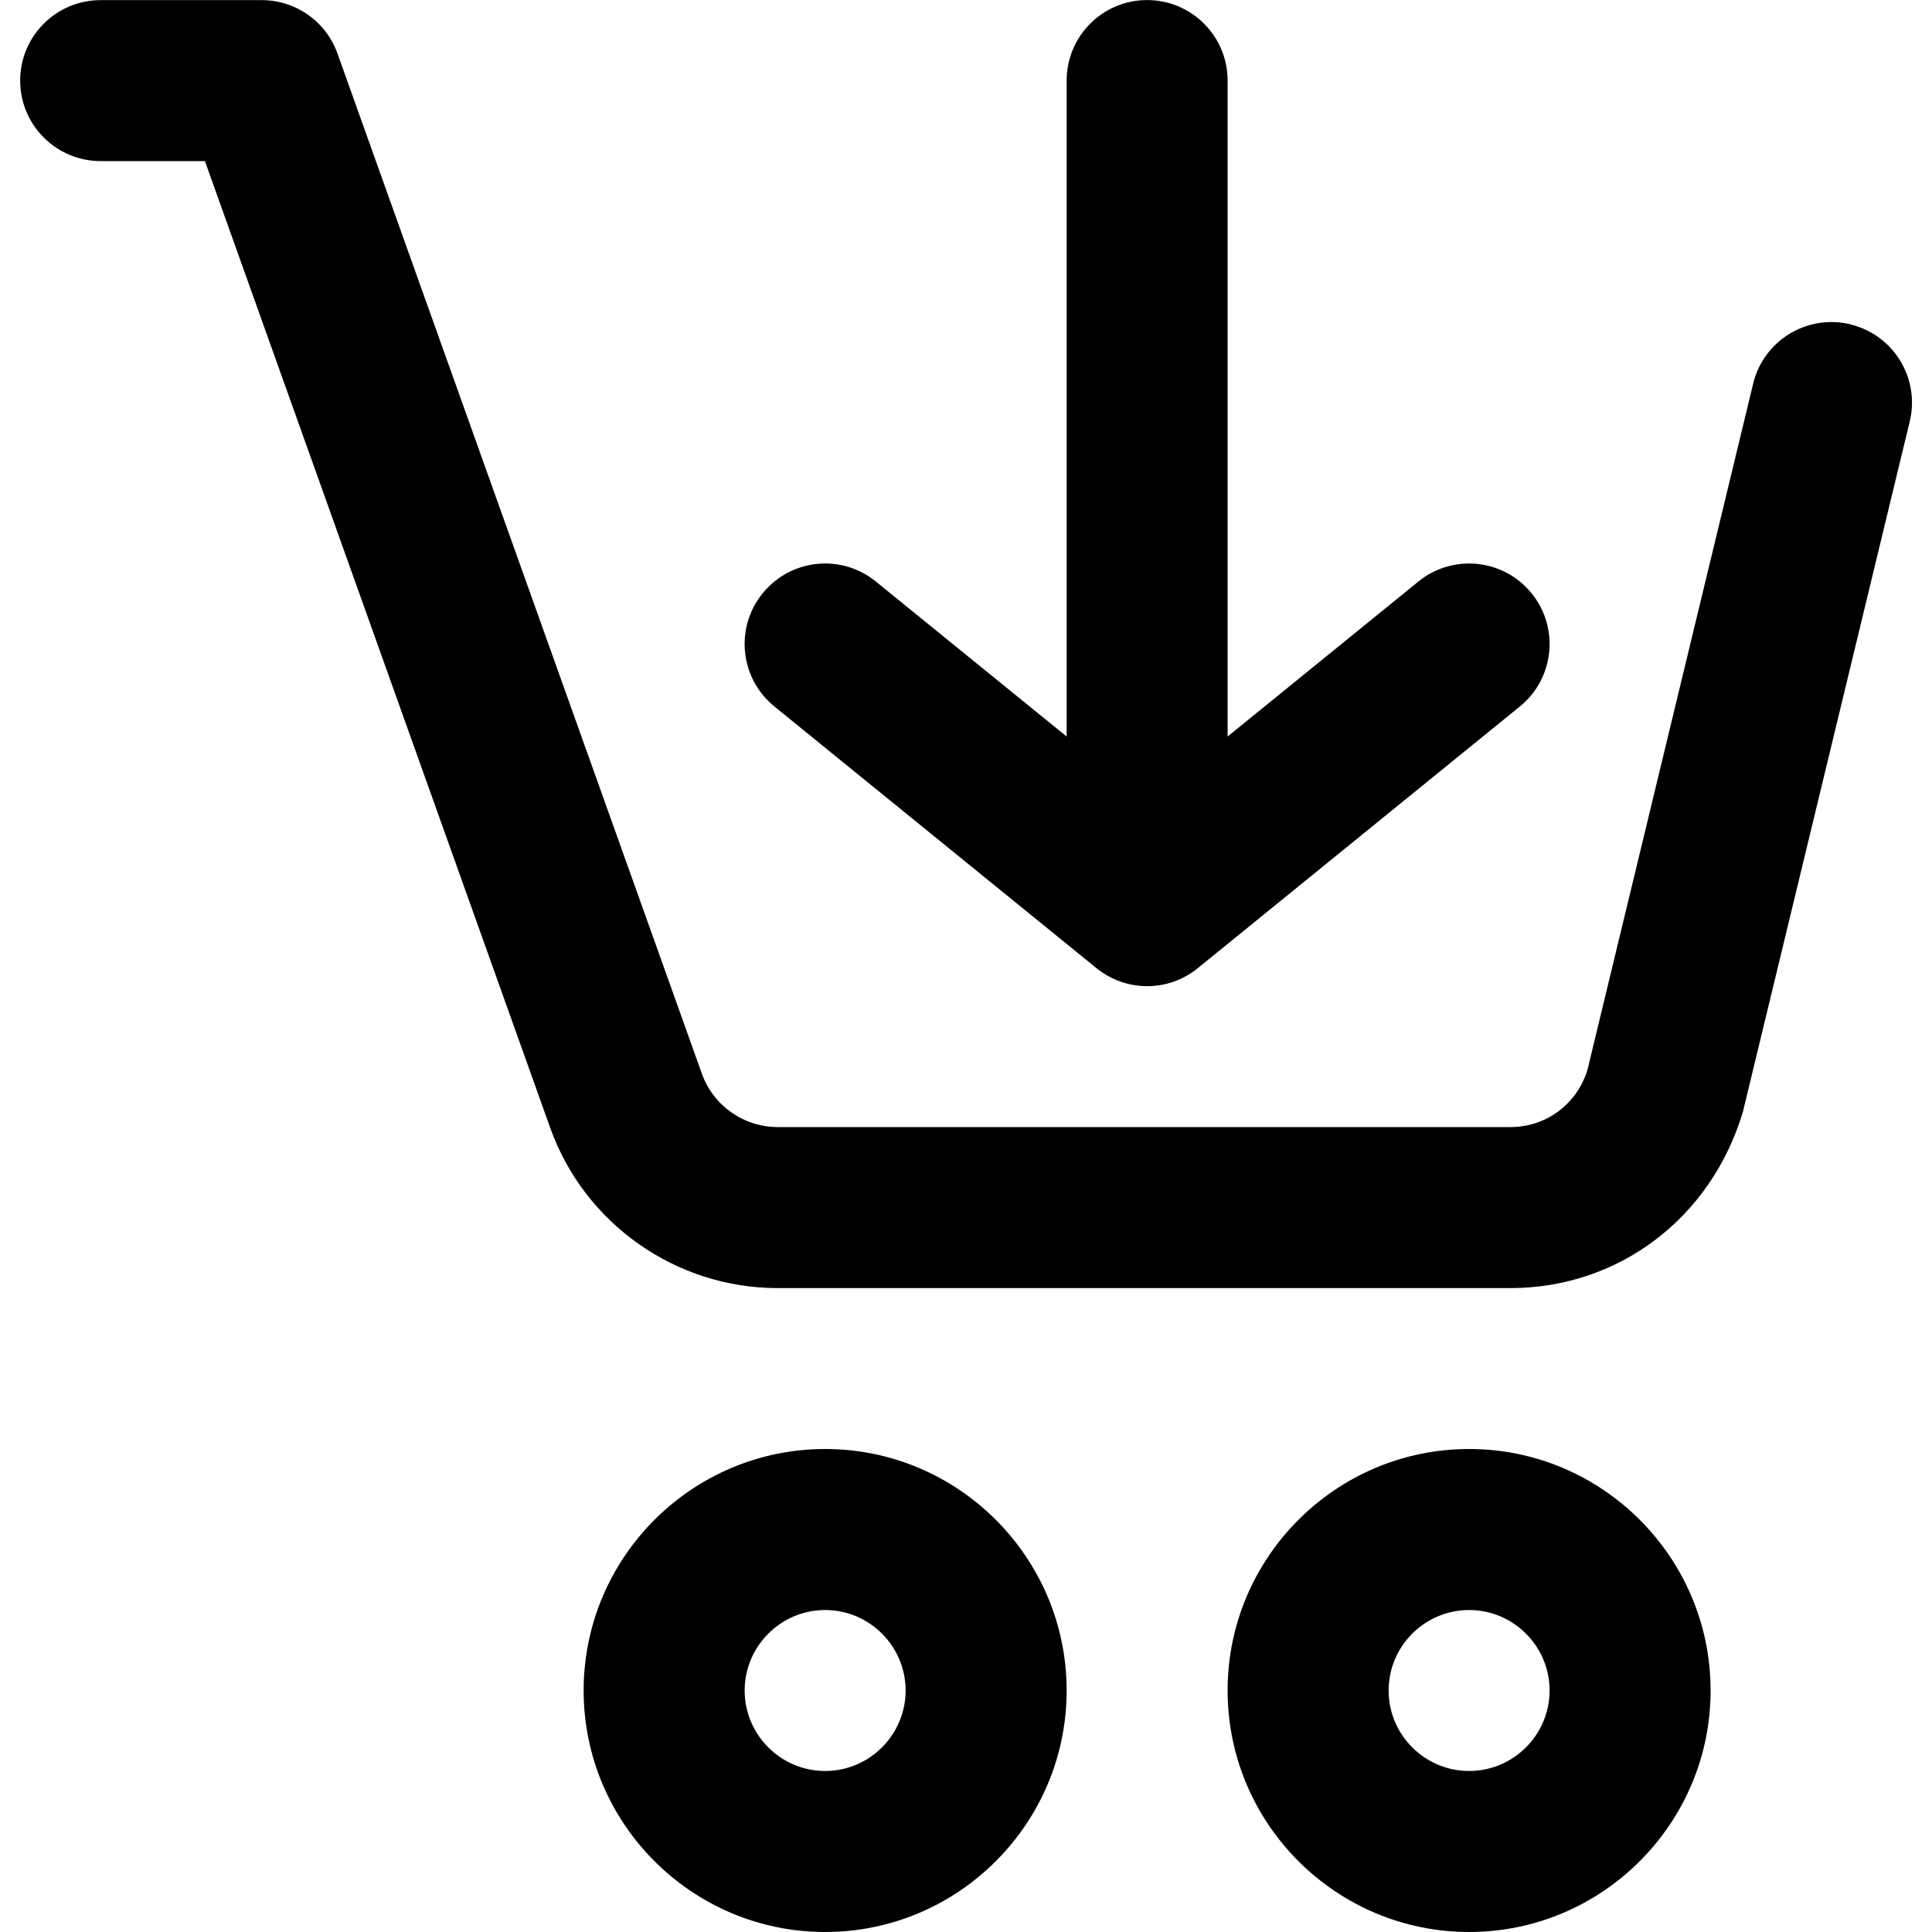<!-- Generated by IcoMoon.io -->
<svg version="1.1" xmlns="http://www.w3.org/2000/svg" width="32" height="32" viewBox="0 0 32 32">
<title>cart-download</title>
<path d="M18.16 16.035c0.245 0.199 0.543 0.299 0.84 0.299s0.596-0.1 0.84-0.299l5.333-4.333c0.572-0.464 0.659-1.304 0.195-1.875-0.464-0.573-1.305-0.659-1.875-0.195l-3.16 2.567v-10.865c0-0.736-0.597-1.333-1.333-1.333s-1.333 0.597-1.333 1.333v10.865l-3.16-2.567c-0.569-0.464-1.409-0.379-1.875 0.195-0.465 0.571-0.377 1.411 0.195 1.875zM30.647 5.371c-0.716-0.171-1.436 0.267-1.609 0.983l-2.744 11.363c-0.171 0.568-0.684 0.951-1.277 0.951h-12.136c-0.563 0-1.067-0.356-1.256-0.885l-6.035-16.896c-0.189-0.531-0.692-0.885-1.256-0.885h-2.667c-0.736 0-1.333 0.597-1.333 1.333s0.597 1.333 1.333 1.333h1.727l5.719 16.012c0.567 1.588 2.081 2.655 3.768 2.655h12.136c1.78 0 3.32-1.145 3.851-2.92l2.763-11.433c0.173-0.716-0.267-1.436-0.983-1.609zM24.333 24c-2.205 0-4 1.795-4 4s1.795 4 4 4 4-1.795 4-4-1.795-4-4-4zM24.333 29.333c-0.735 0-1.333-0.599-1.333-1.333s0.599-1.333 1.333-1.333 1.333 0.599 1.333 1.333-0.599 1.333-1.333 1.333zM13.667 24c-2.205 0-4 1.795-4 4s1.795 4 4 4 4-1.795 4-4-1.795-4-4-4zM13.667 29.333c-0.735 0-1.333-0.599-1.333-1.333s0.599-1.333 1.333-1.333 1.333 0.599 1.333 1.333-0.599 1.333-1.333 1.333z"></path>
</svg>
